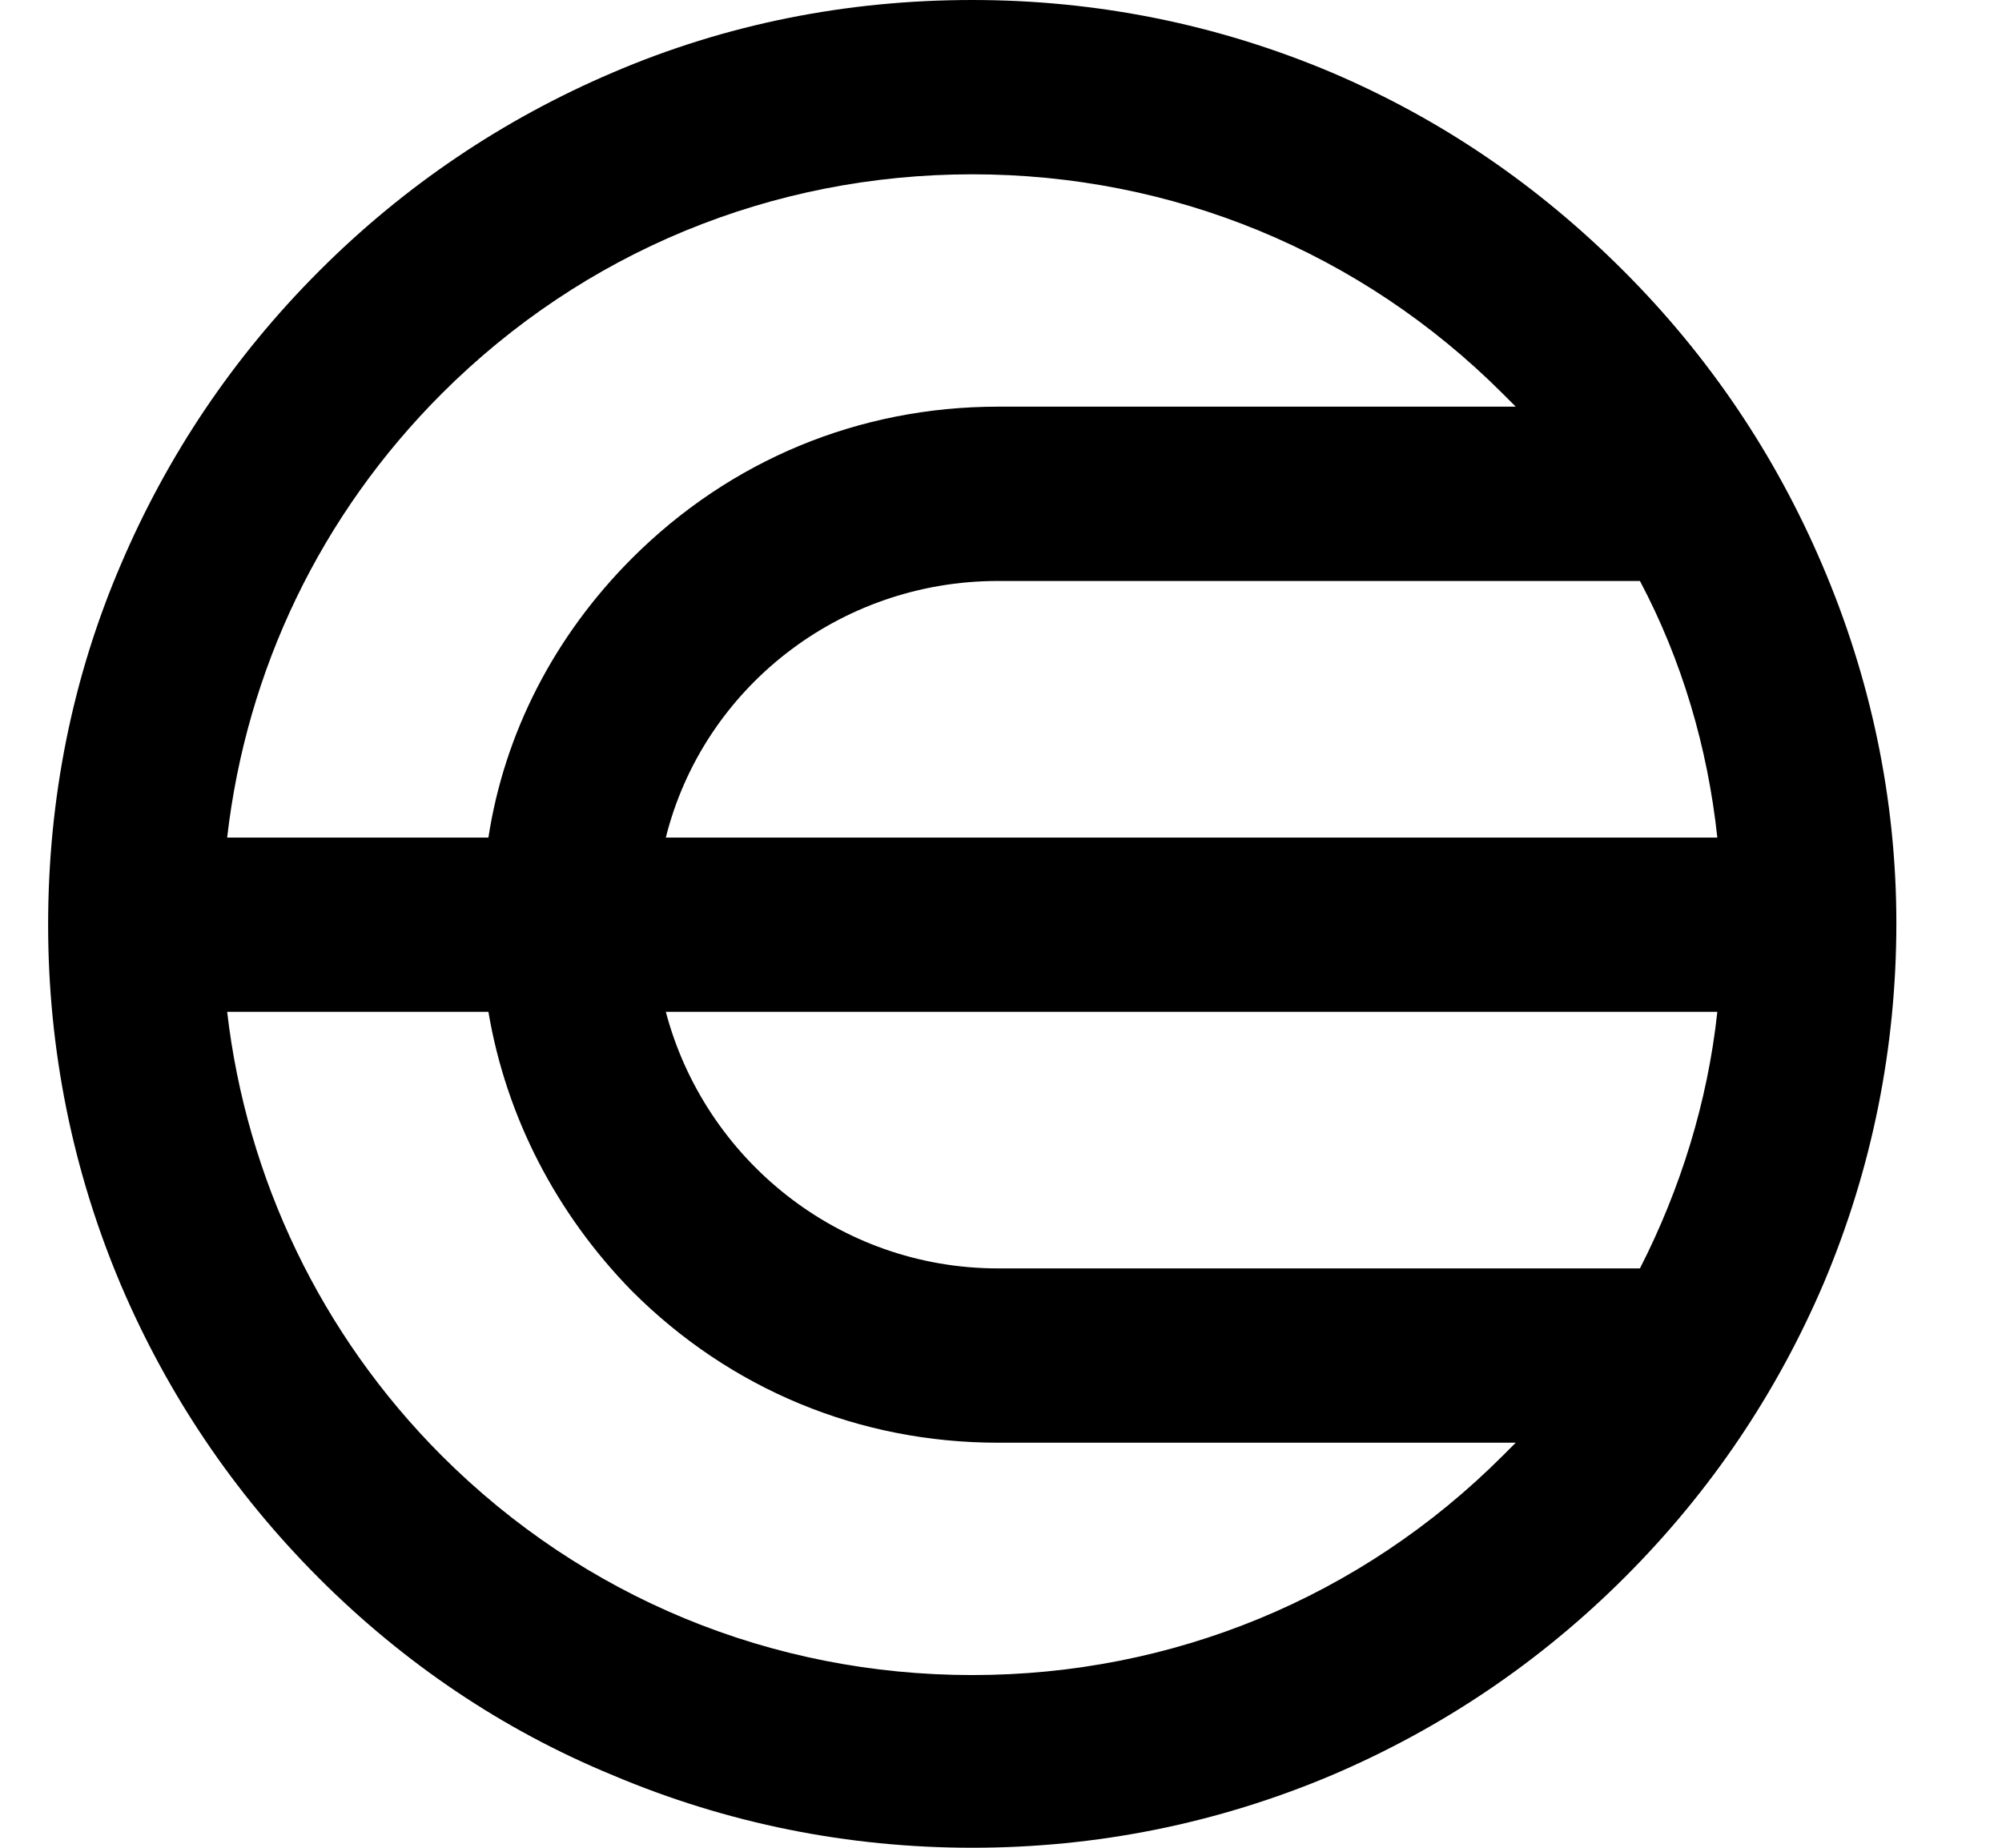 <svg width="26" height="24" viewBox="0 0 26 24" fill="none" xmlns="http://www.w3.org/2000/svg">
<g clip-path="url(#clip0_133_13830)">
<path d="M23.665 7.336C23.057 5.911 22.198 4.632 21.088 3.521C19.978 2.41 18.722 1.551 17.297 0.943C15.81 0.314 14.239 0 12.627 0C10.993 0 9.422 0.314 7.956 0.943C6.532 1.551 5.254 2.41 4.144 3.521C3.034 4.632 2.175 5.911 1.568 7.336C0.939 8.803 0.625 10.376 0.625 12.011C0.625 13.624 0.939 15.197 1.568 16.685C2.175 18.11 3.034 19.389 4.144 20.5C5.254 21.61 6.532 22.47 7.956 23.057C9.443 23.686 11.014 24 12.627 24C14.239 24 15.81 23.686 17.297 23.057C18.722 22.449 19.999 21.59 21.109 20.479C22.219 19.368 23.078 18.089 23.686 16.664C24.314 15.176 24.628 13.604 24.628 11.989C24.628 10.376 24.293 8.803 23.665 7.336ZM8.647 10.879C9.129 8.95 10.888 7.546 12.962 7.546H21.298C21.842 8.573 22.177 9.705 22.303 10.879H8.647ZM22.303 13.142C22.177 14.316 21.822 15.448 21.298 16.475H12.962C10.888 16.475 9.15 15.05 8.647 13.142H22.303ZM5.736 5.114C7.579 3.27 10.029 2.264 12.627 2.264C15.224 2.264 17.674 3.27 19.517 5.114C19.58 5.177 19.622 5.219 19.685 5.282H12.962C11.16 5.282 9.485 5.974 8.207 7.252C7.202 8.259 6.552 9.516 6.343 10.879H2.95C3.201 8.699 4.165 6.686 5.736 5.114ZM12.627 21.757C10.029 21.757 7.579 20.751 5.736 18.907C4.165 17.334 3.201 15.301 2.95 13.142H6.343C6.573 14.505 7.223 15.762 8.207 16.769C9.485 18.047 11.16 18.739 12.962 18.739H19.685C19.622 18.802 19.58 18.844 19.517 18.907C17.674 20.751 15.224 21.757 12.627 21.757Z" fill="black"/>
</g>
<defs>
<clipPath id="clip0_133_13830">
<rect width="24.75" height="24" fill="white" transform="translate(0.625)"/>
</clipPath>
</defs>
</svg>

